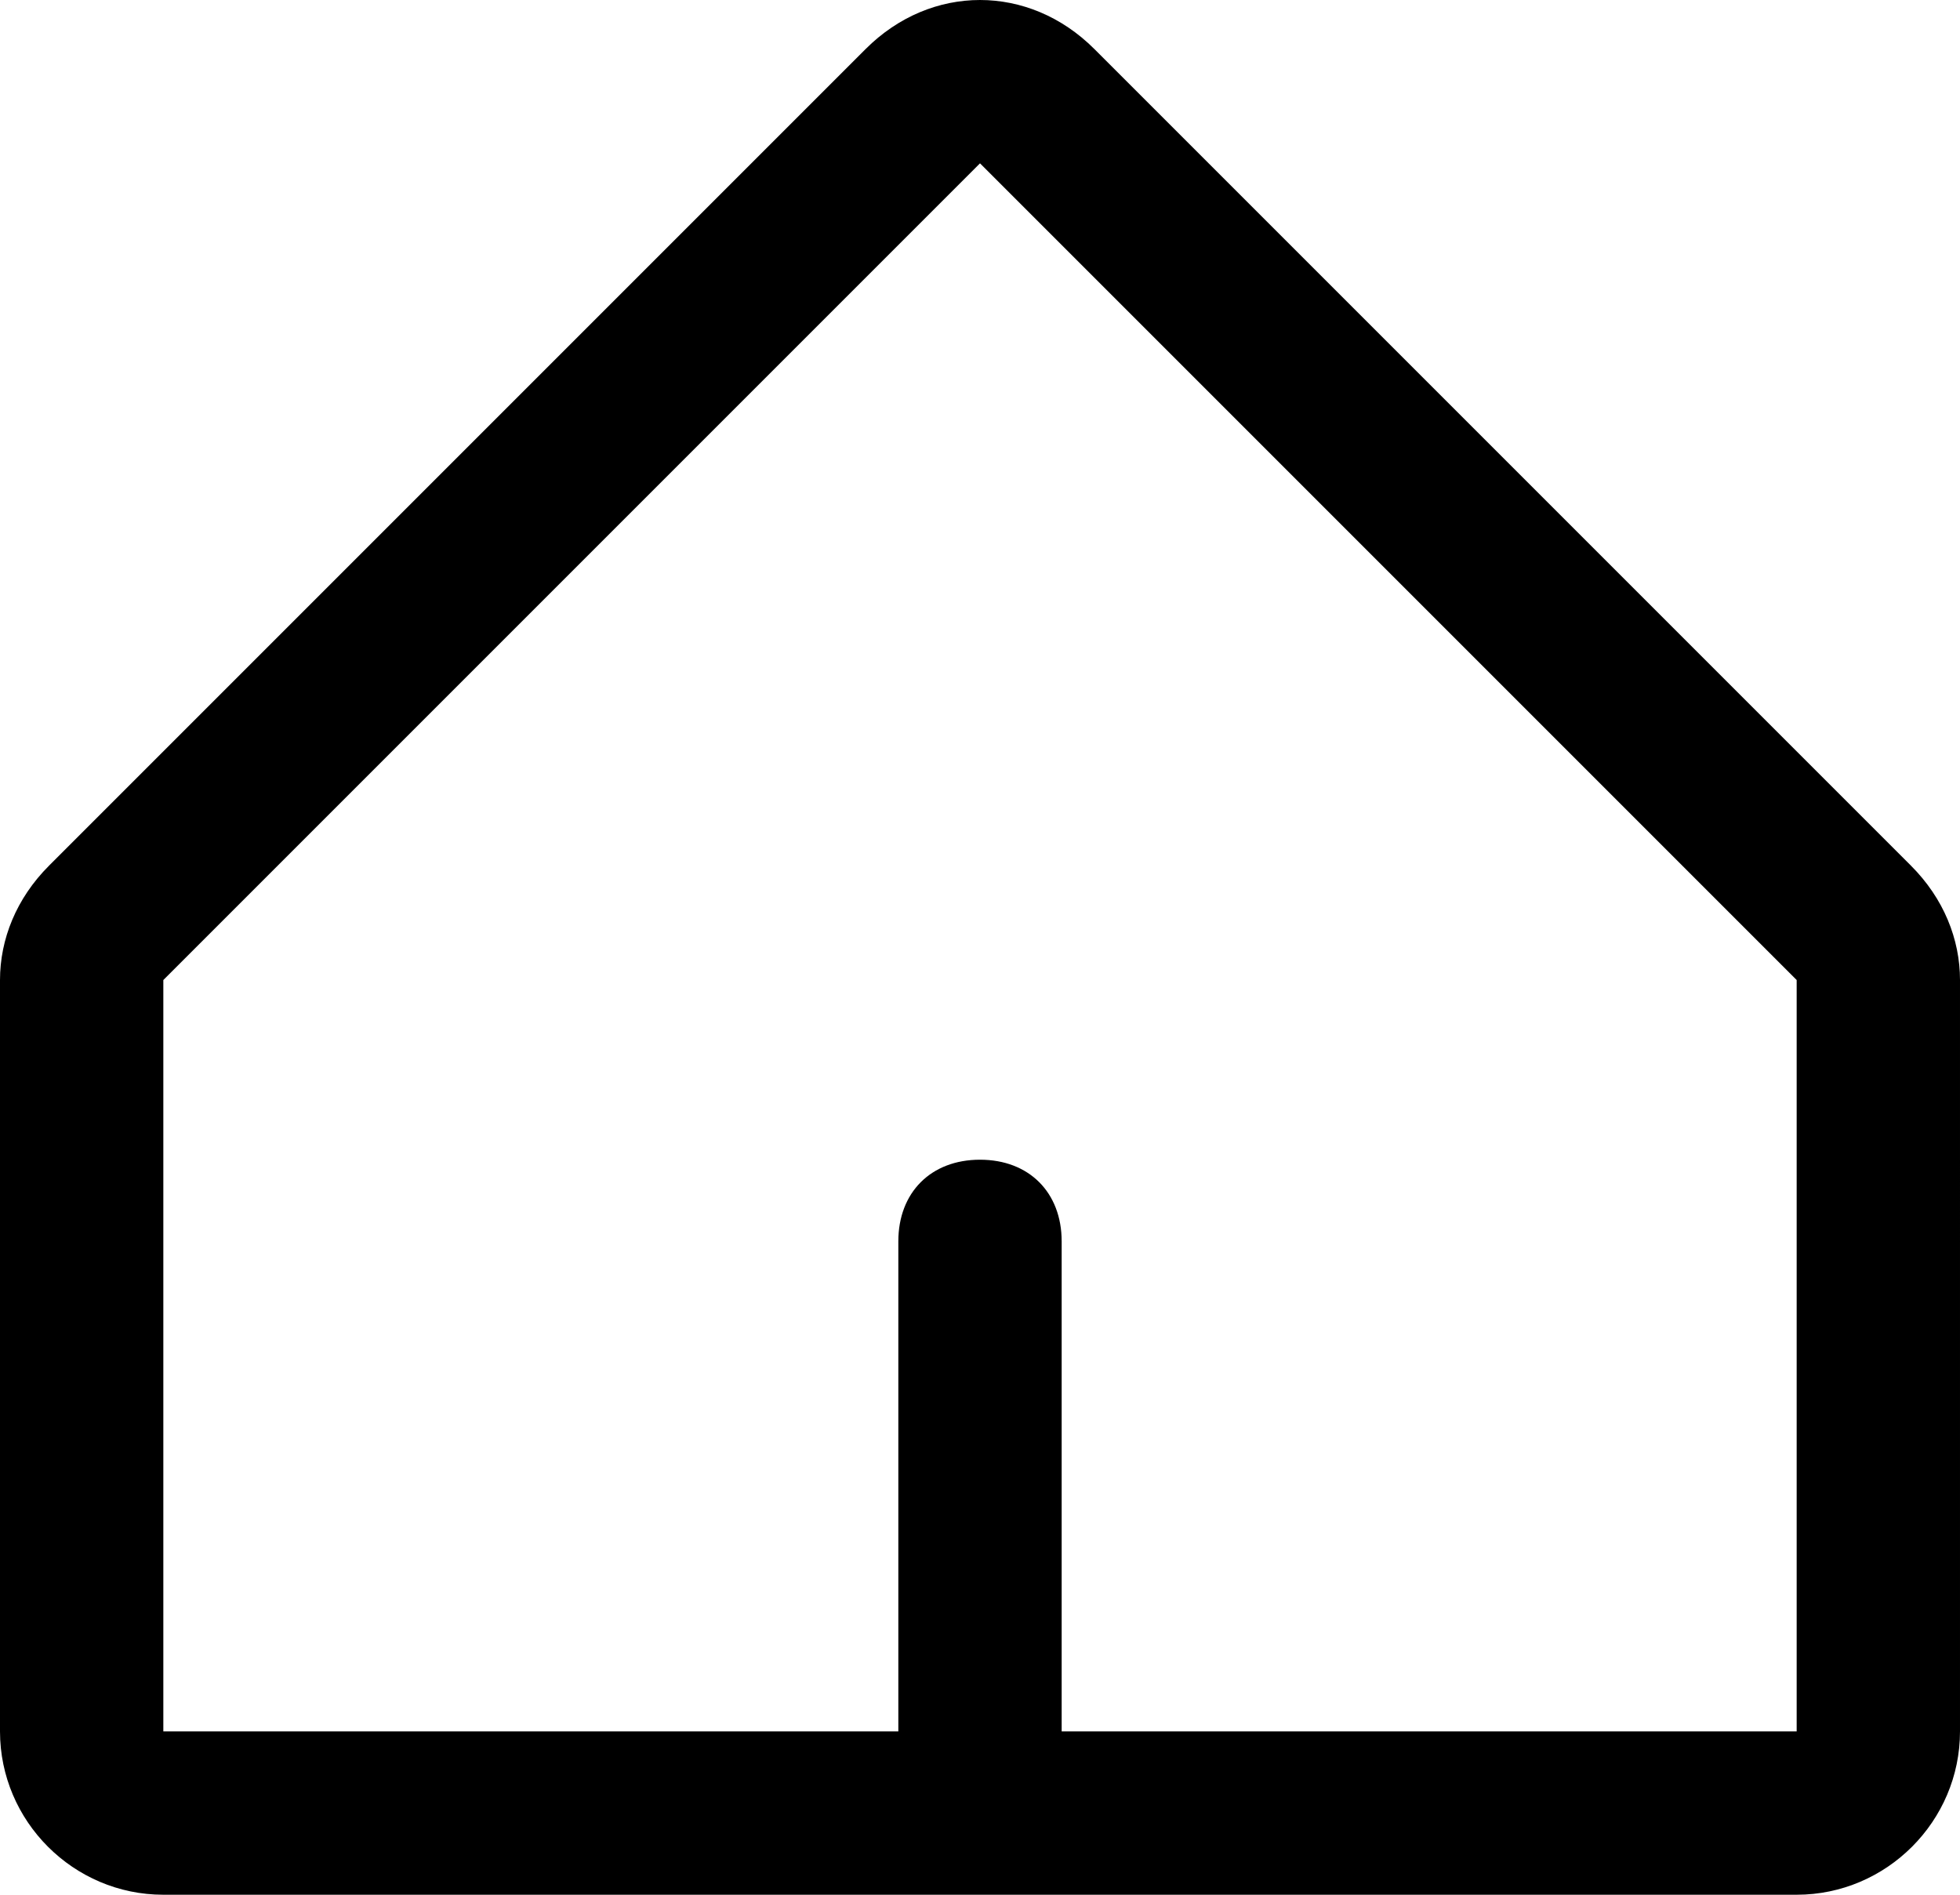 <?xml version="1.0" encoding="utf-8"?>
<!-- Generator: Adobe Illustrator 26.1.0, SVG Export Plug-In . SVG Version: 6.00 Build 0)  -->
<svg version="1.1" id="Capa_1" xmlns="http://www.w3.org/2000/svg" xmlns:xlink="http://www.w3.org/1999/xlink" x="0px" y="0px"
	 viewBox="0 0 24 23.2" style="enable-background:new 0 0 24 23.2;" xml:space="preserve">
<style type="text/css">
	.st0{fill-rule:evenodd;clip-rule:evenodd;}
</style>
<path class="st0" d="M2,21.2V12L12,2l10,10v9.2h-9v-6c0-0.6-0.4-1-1-1s-1,0.4-1,1v6H2z M0,12v9.2c0,1.1,0.9,2,2,2h20
	c1.1,0,2-0.9,2-2V12c0-0.5-0.2-1-0.6-1.4l-10-10c-0.8-0.8-2-0.8-2.8,0l-10,10C0.2,11,0,11.5,0,12z"/>
</svg>
